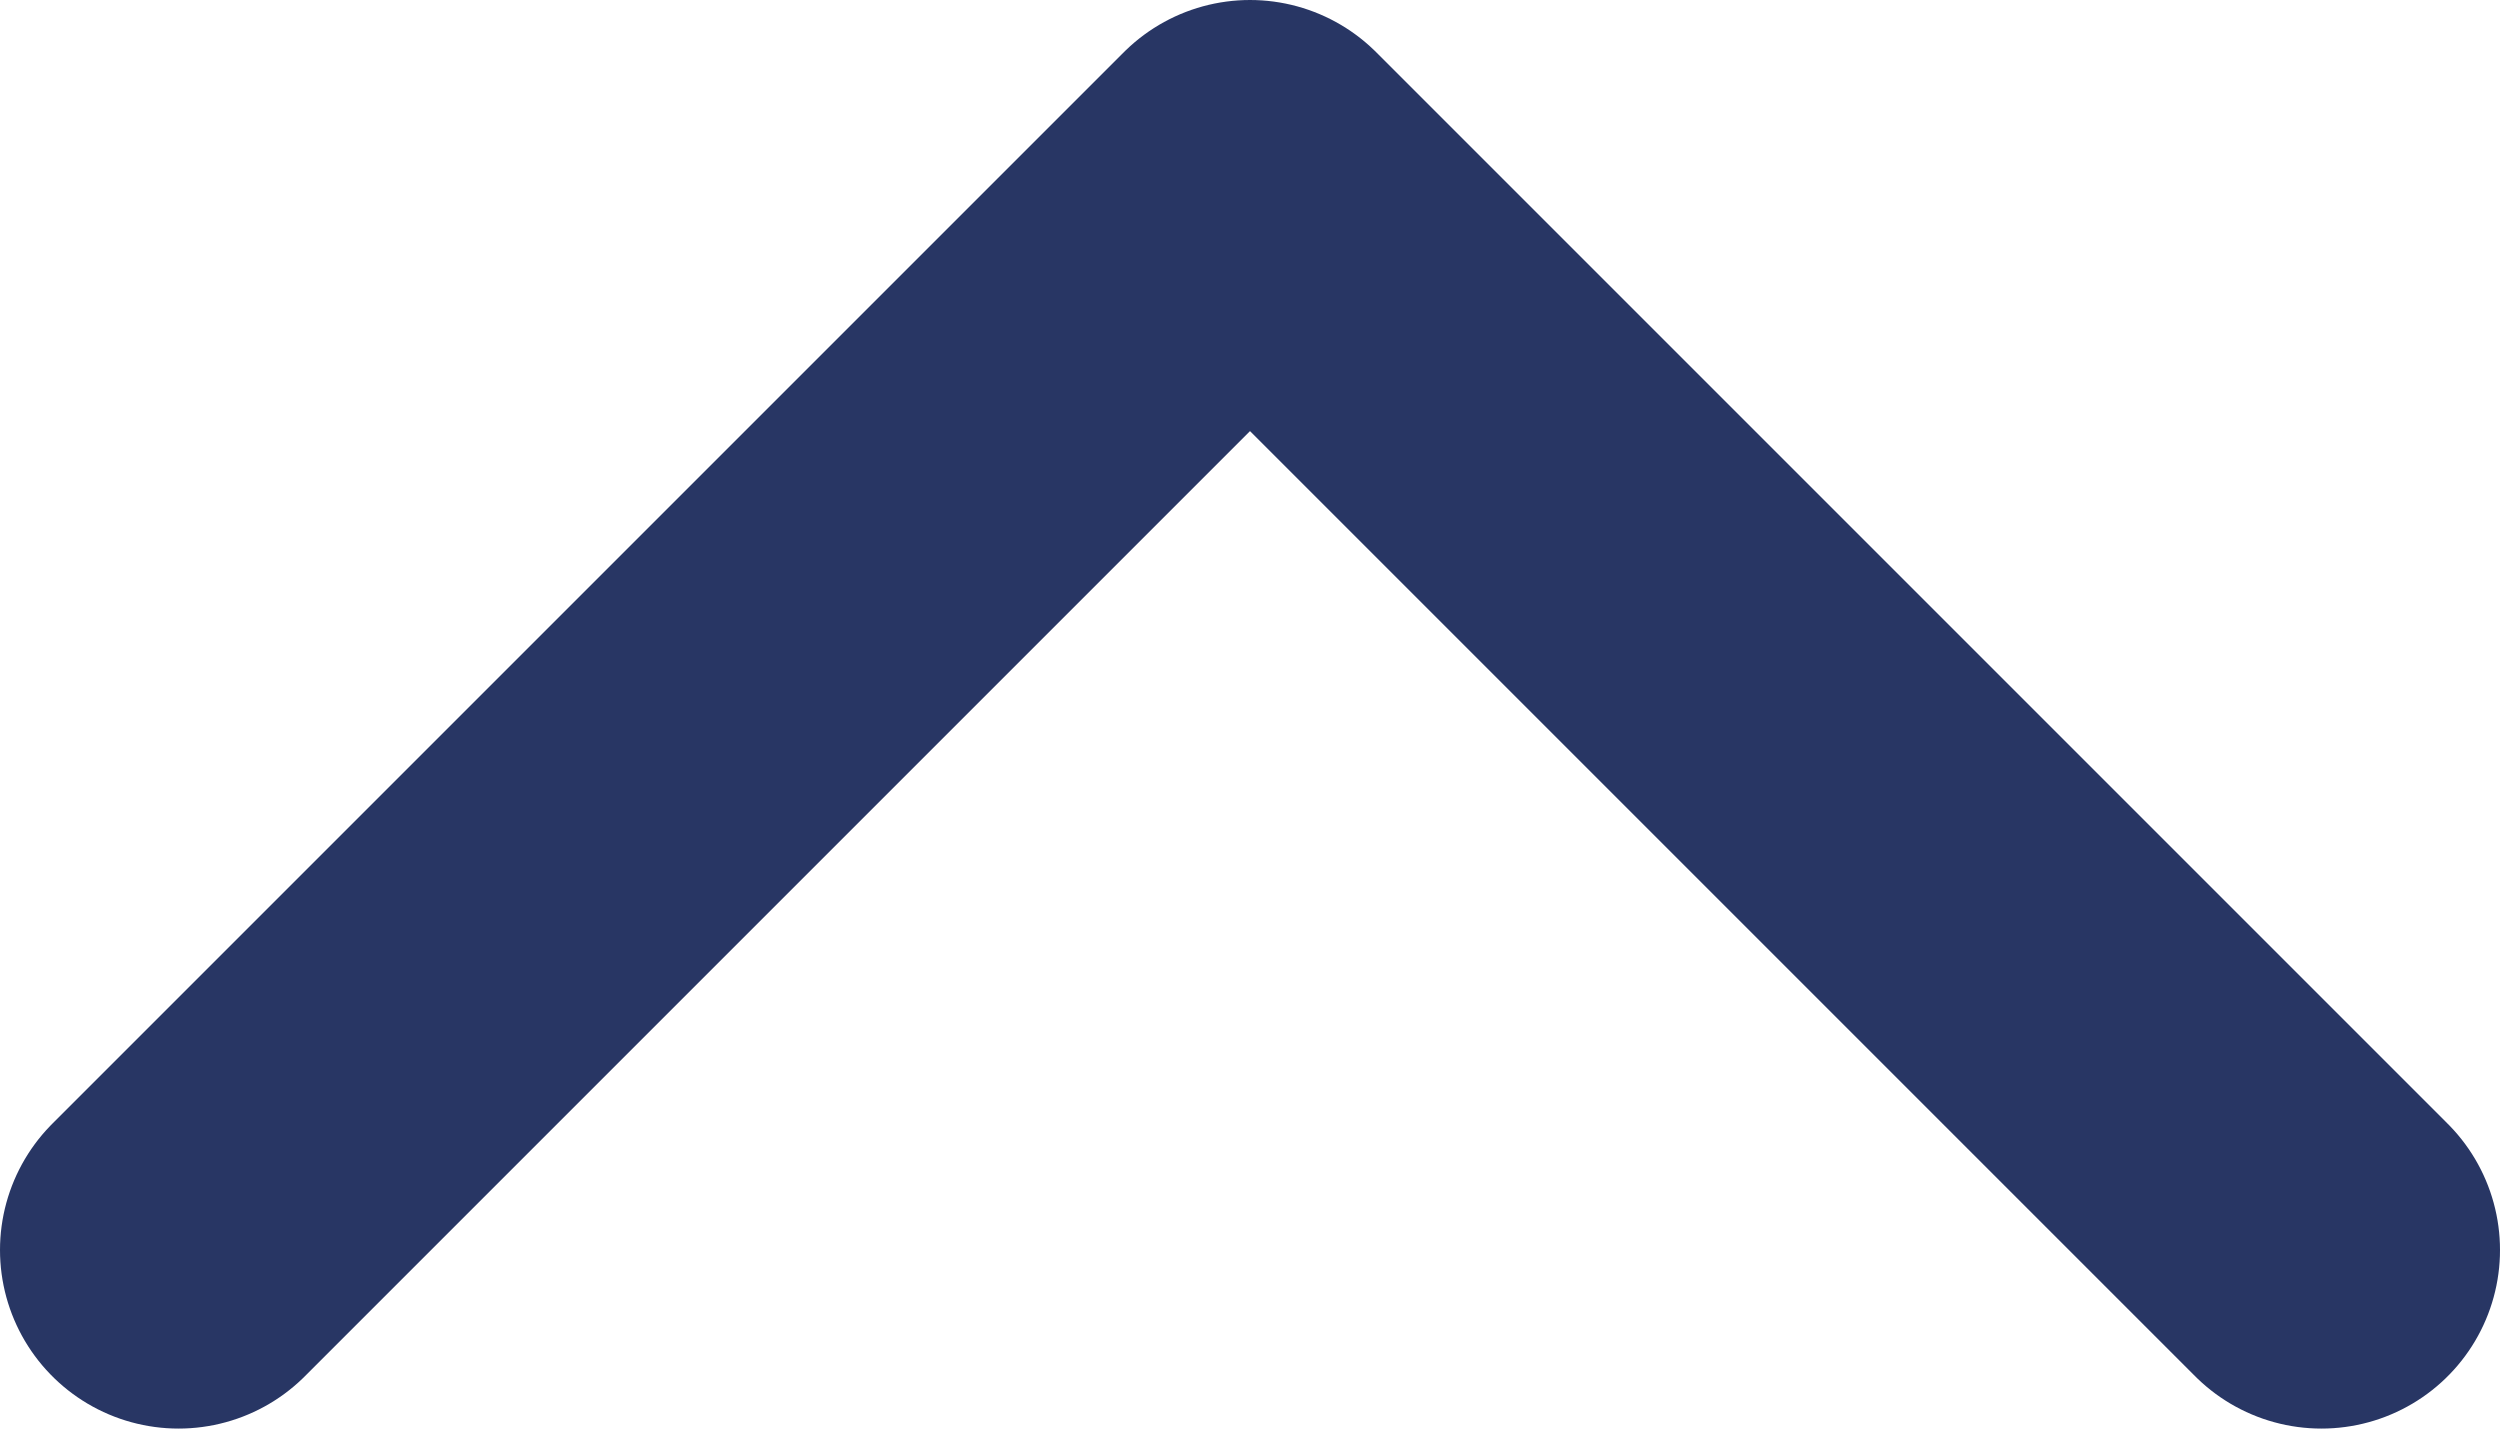 <svg width="14" height="8" viewBox="0 0 14 8" fill="none" xmlns="http://www.w3.org/2000/svg">
<path d="M13 7L7 1L1 7" stroke="#283664" stroke-width="2" stroke-linecap="round" stroke-linejoin="round"/>
</svg>
